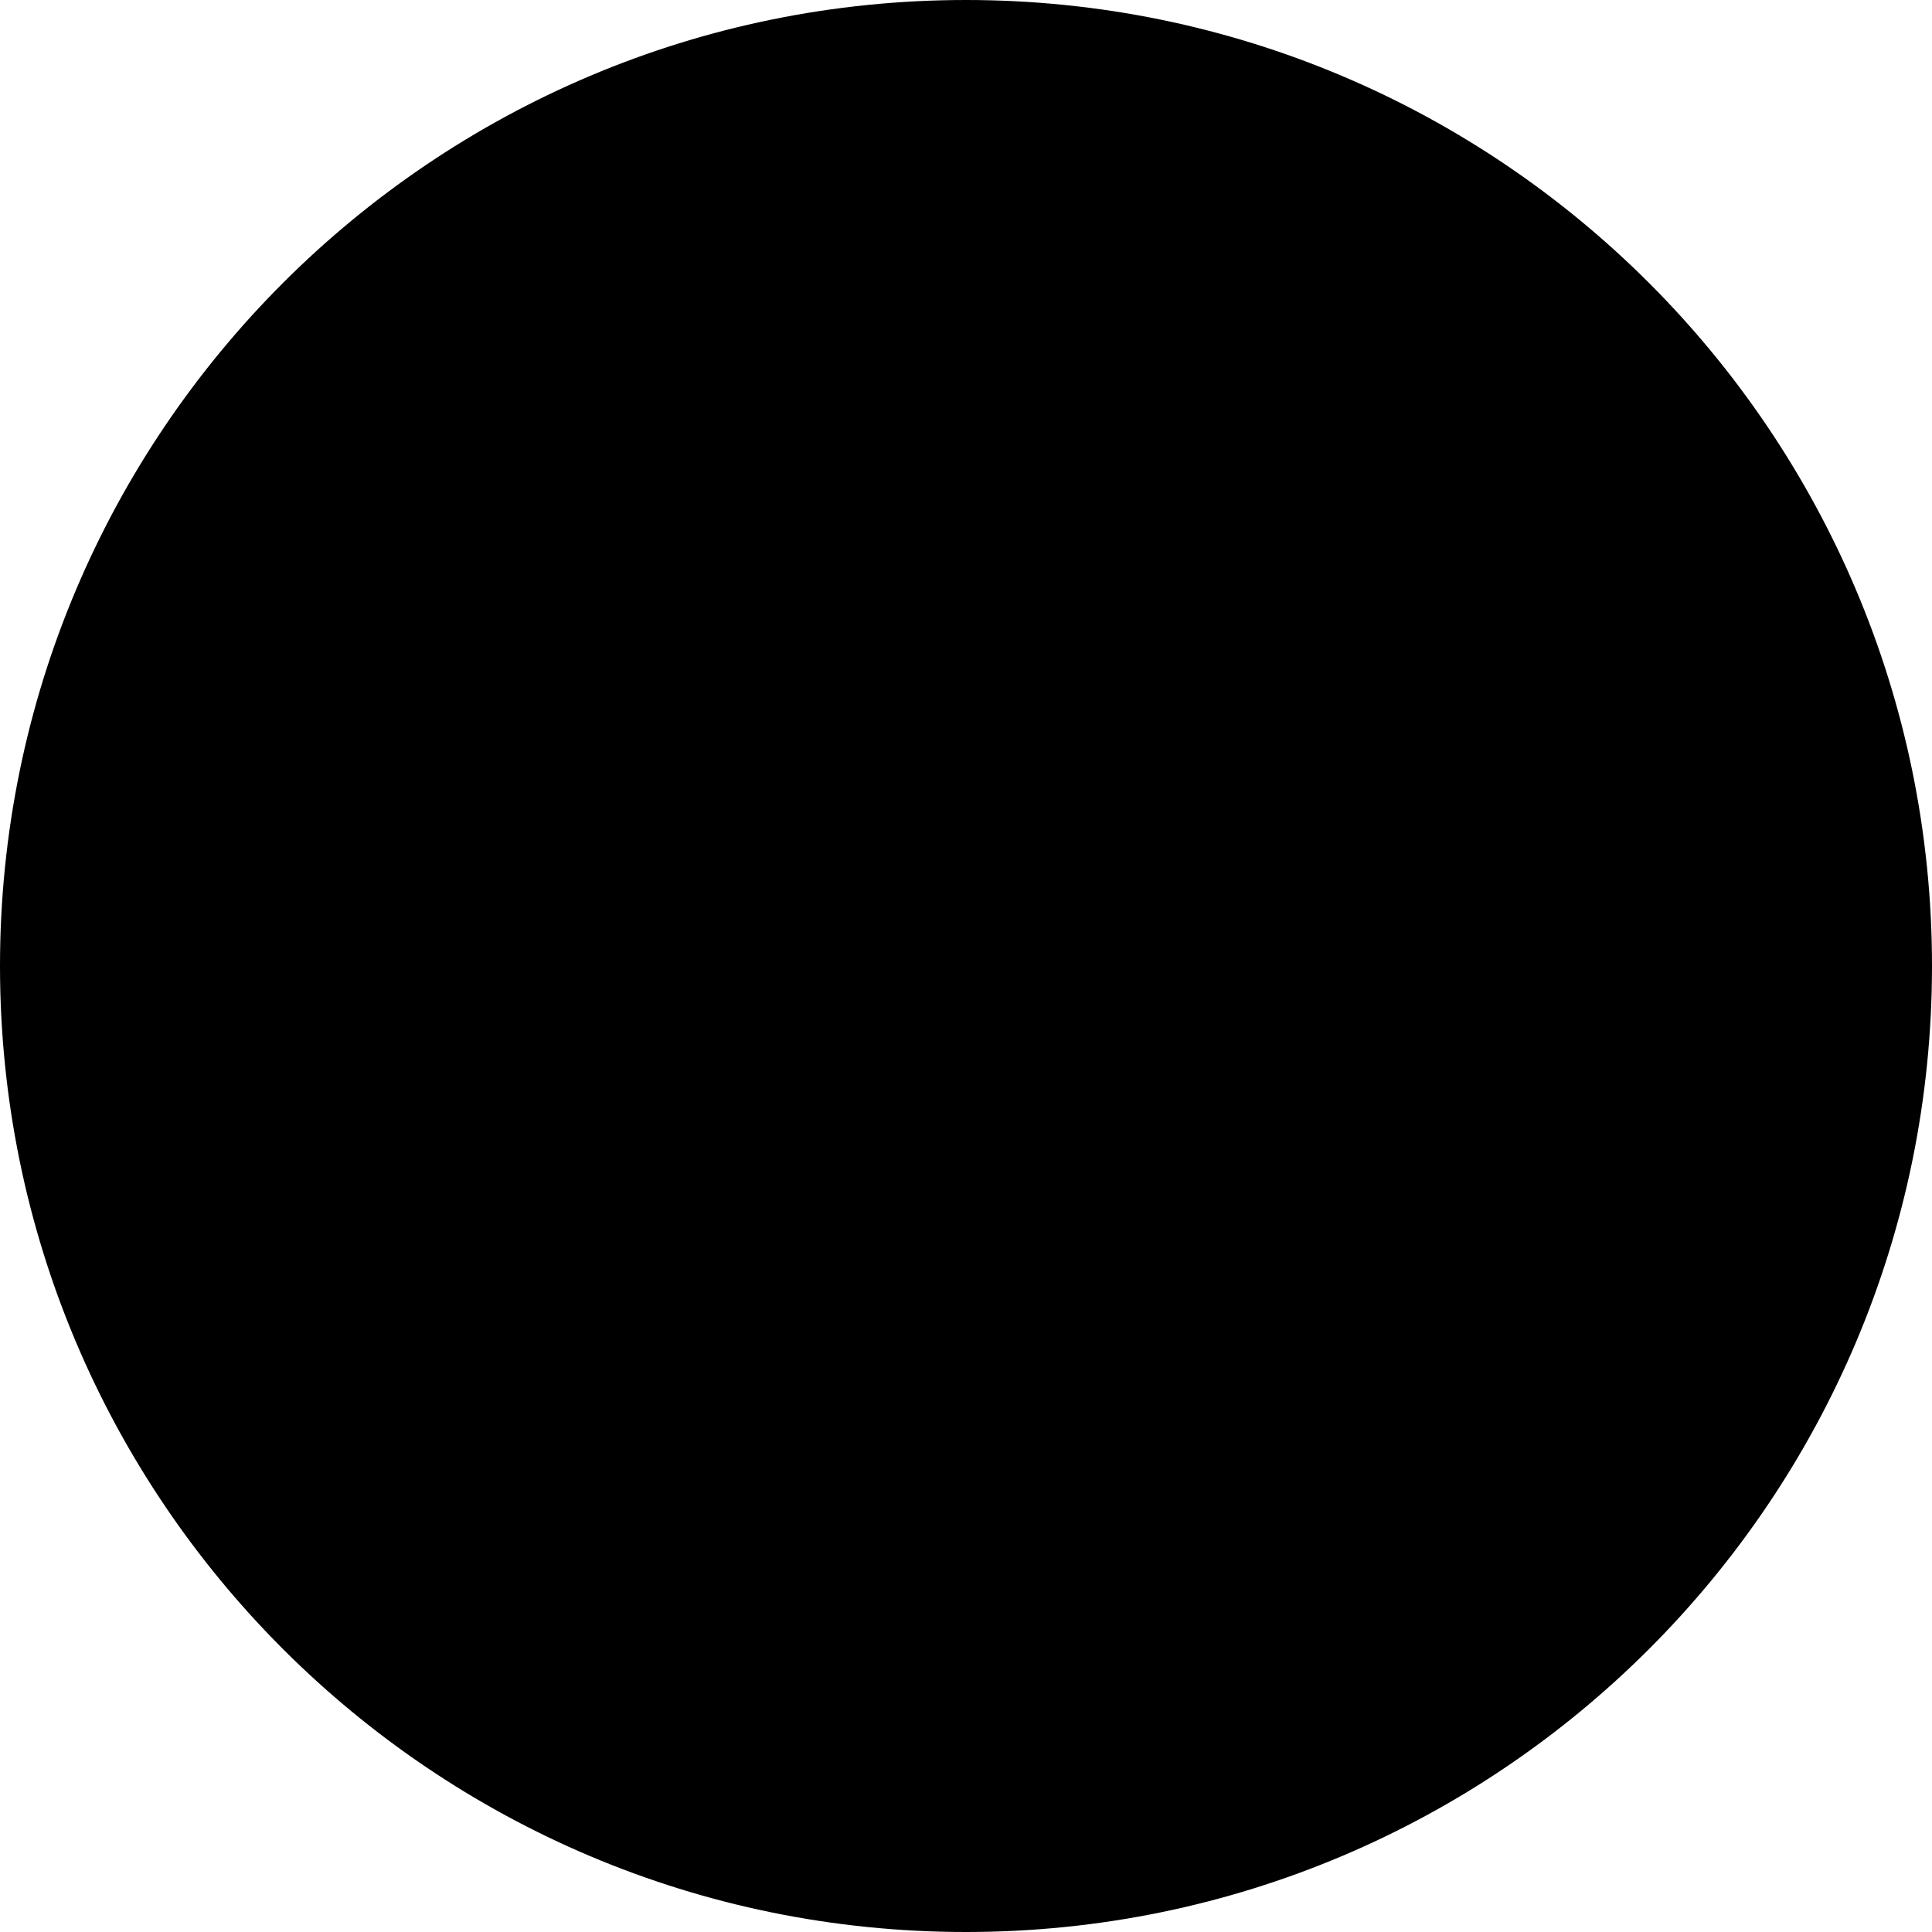 <?xml version="1.0" encoding="UTF-8"?><svg viewBox="0 0 18 18"><defs><style>.d{fill:#b40000;}</style></defs><g/><g><g><g><circle class="circle1" cx="9" cy="9" r="8.88"/><path d="M9,.25c4.82,0,8.75,3.93,8.75,8.75s-3.93,8.75-8.75,8.75S.25,13.82,.25,9,4.18,.25,9,.25m0-.25C4.03,0,0,4.03,0,9s4.03,9,9,9,9-4.03,9-9S13.97,0,9,0h0Z"/></g></g></g></svg>